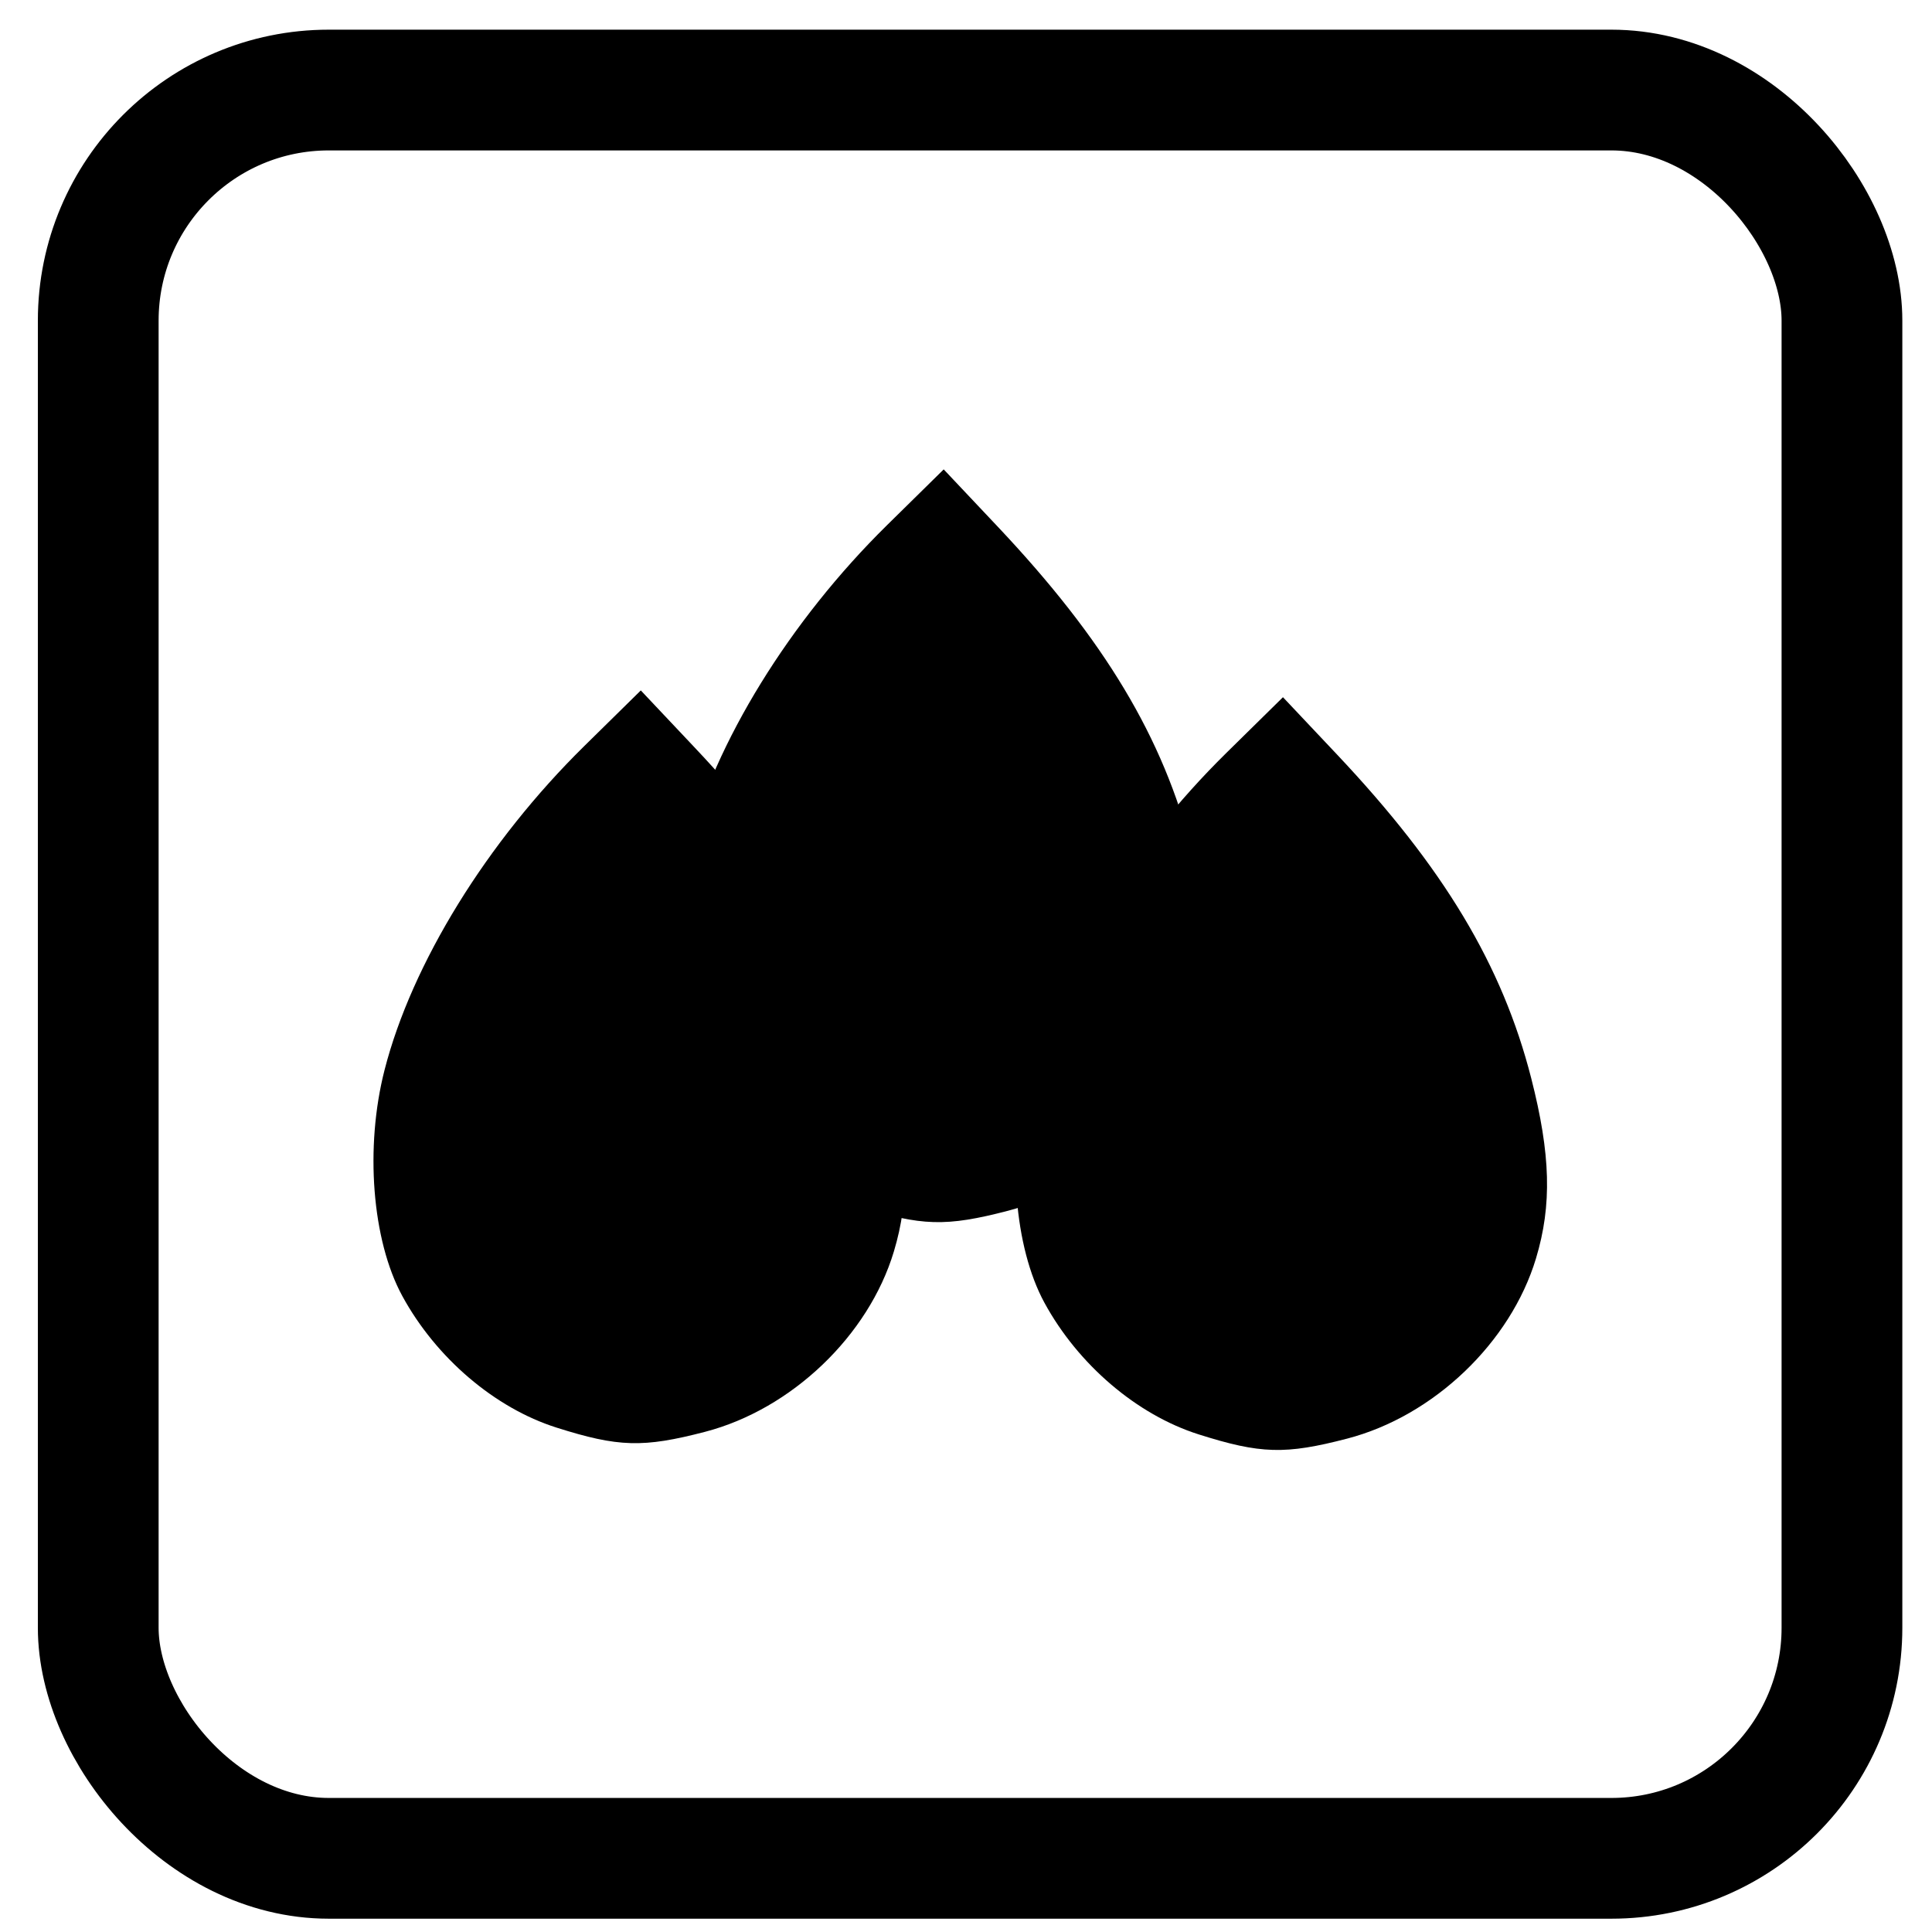 <?xml version="1.0" encoding="UTF-8" standalone="no"?>
<!-- Created with Inkscape (http://www.inkscape.org/) -->

<svg
   xmlns:dc="http://purl.org/dc/elements/1.1/"
   xmlns:cc="http://creativecommons.org/ns#"
   xmlns:rdf="http://www.w3.org/1999/02/22-rdf-syntax-ns#"
   xmlns:svg="http://www.w3.org/2000/svg"
   xmlns="http://www.w3.org/2000/svg"
   xmlns:sodipodi="http://sodipodi.sourceforge.net/DTD/sodipodi-0.dtd"
   xmlns:inkscape="http://www.inkscape.org/namespaces/inkscape"
   id="svg2"
   version="1.1"
   inkscape:version="0.48.5 r10040"
   width="512"
   height="512"
   sodipodi:docname="gcolor2_alt.svg">
  <defs
     id="defs6" />
  <sodipodi:namedview
     pagecolor="#ffffff"
     bordercolor="#666666"
     borderopacity="1"
     objecttolerance="10"
     gridtolerance="10"
     guidetolerance="10"
     inkscape:pageopacity="0"
     inkscape:pageshadow="2"
     inkscape:window-width="1920"
     inkscape:window-height="1007"
     id="namedview4"
     showgrid="false"
     inkscape:zoom="1.84375"
     inkscape:cx="42.335785"
     inkscape:cy="249.72064"
     inkscape:window-x="0"
     inkscape:window-y="31"
     inkscape:window-maximized="1"
     inkscape:current-layer="svg2"
     showguides="true"
     inkscape:guide-bbox="true">
    <sodipodi:guide
       orientation="0,1"
       position="275.525,120.407"
       id="guide3802" />
  </sodipodi:namedview>
  <rect
     style="fill:none;fill-opacity:1;stroke:#000000;stroke-opacity:1;stroke-width:32;stroke-miterlimit:4;stroke-dasharray:none"
     id="rect3775"
     width="462.102"
     height="468.61"
     x="26.034"
     y="23.864"
     ry="61.1" />
  <path
     style="fill:#000000;fill-opacity:1;stroke:none"
     d="m 317.642,380.12 c -16.349,-5.182 -31.934,-18.488 -40.856,-34.882 -8.019,-14.734 -9.951,-39.379 -4.694,-59.897 7.215,-28.161 27.105,-60.423 52.907,-85.814 l 14.999,-14.759 14.296,15.155 c 28.342,30.044 43.835,55.865 51.498,85.825 5.164,20.19 5.52,33.597 1.267,47.727 -6.716,22.316 -27.125,41.801 -50.032,47.767 -16.407,4.273 -22.954,4.087 -39.385,-1.122 z"
     id="path3005"
     inkscape:connector-curvature="0" />
  <path
     style="fill:#000000;fill-opacity:1;stroke:none"
     d="m 227.736,319.745 c -16.349,-5.182 -31.934,-18.488 -40.856,-34.882 -8.019,-14.734 -9.951,-39.379 -4.694,-59.897 7.215,-28.161 27.105,-60.423 52.907,-85.814 l 14.999,-14.759 14.296,15.155 c 28.342,30.044 43.835,55.865 51.498,85.825 5.164,20.19 5.52,33.597 1.267,47.727 -6.716,22.316 -27.125,41.801 -50.032,47.767 -16.407,4.273 -22.954,4.087 -39.385,-1.122 z"
     id="path3005-5"
     inkscape:connector-curvature="0" />
  <path
     style="fill:#000000;fill-opacity:1;stroke:none"
     d="m 147.464,378.322 c -16.349,-5.182 -31.934,-18.488 -40.856,-34.882 -8.019,-14.734 -9.951,-39.379 -4.694,-59.897 7.215,-28.161 27.105,-60.423 52.907,-85.814 l 14.999,-14.759 14.296,15.155 c 28.342,30.044 43.835,55.865 51.498,85.825 5.164,20.19 5.52,33.597 1.267,47.727 -6.716,22.316 -27.125,41.801 -50.032,47.767 -16.407,4.273 -22.954,4.087 -39.385,-1.122 z"
     id="path3005-2"
     inkscape:connector-curvature="0" />
</svg>
